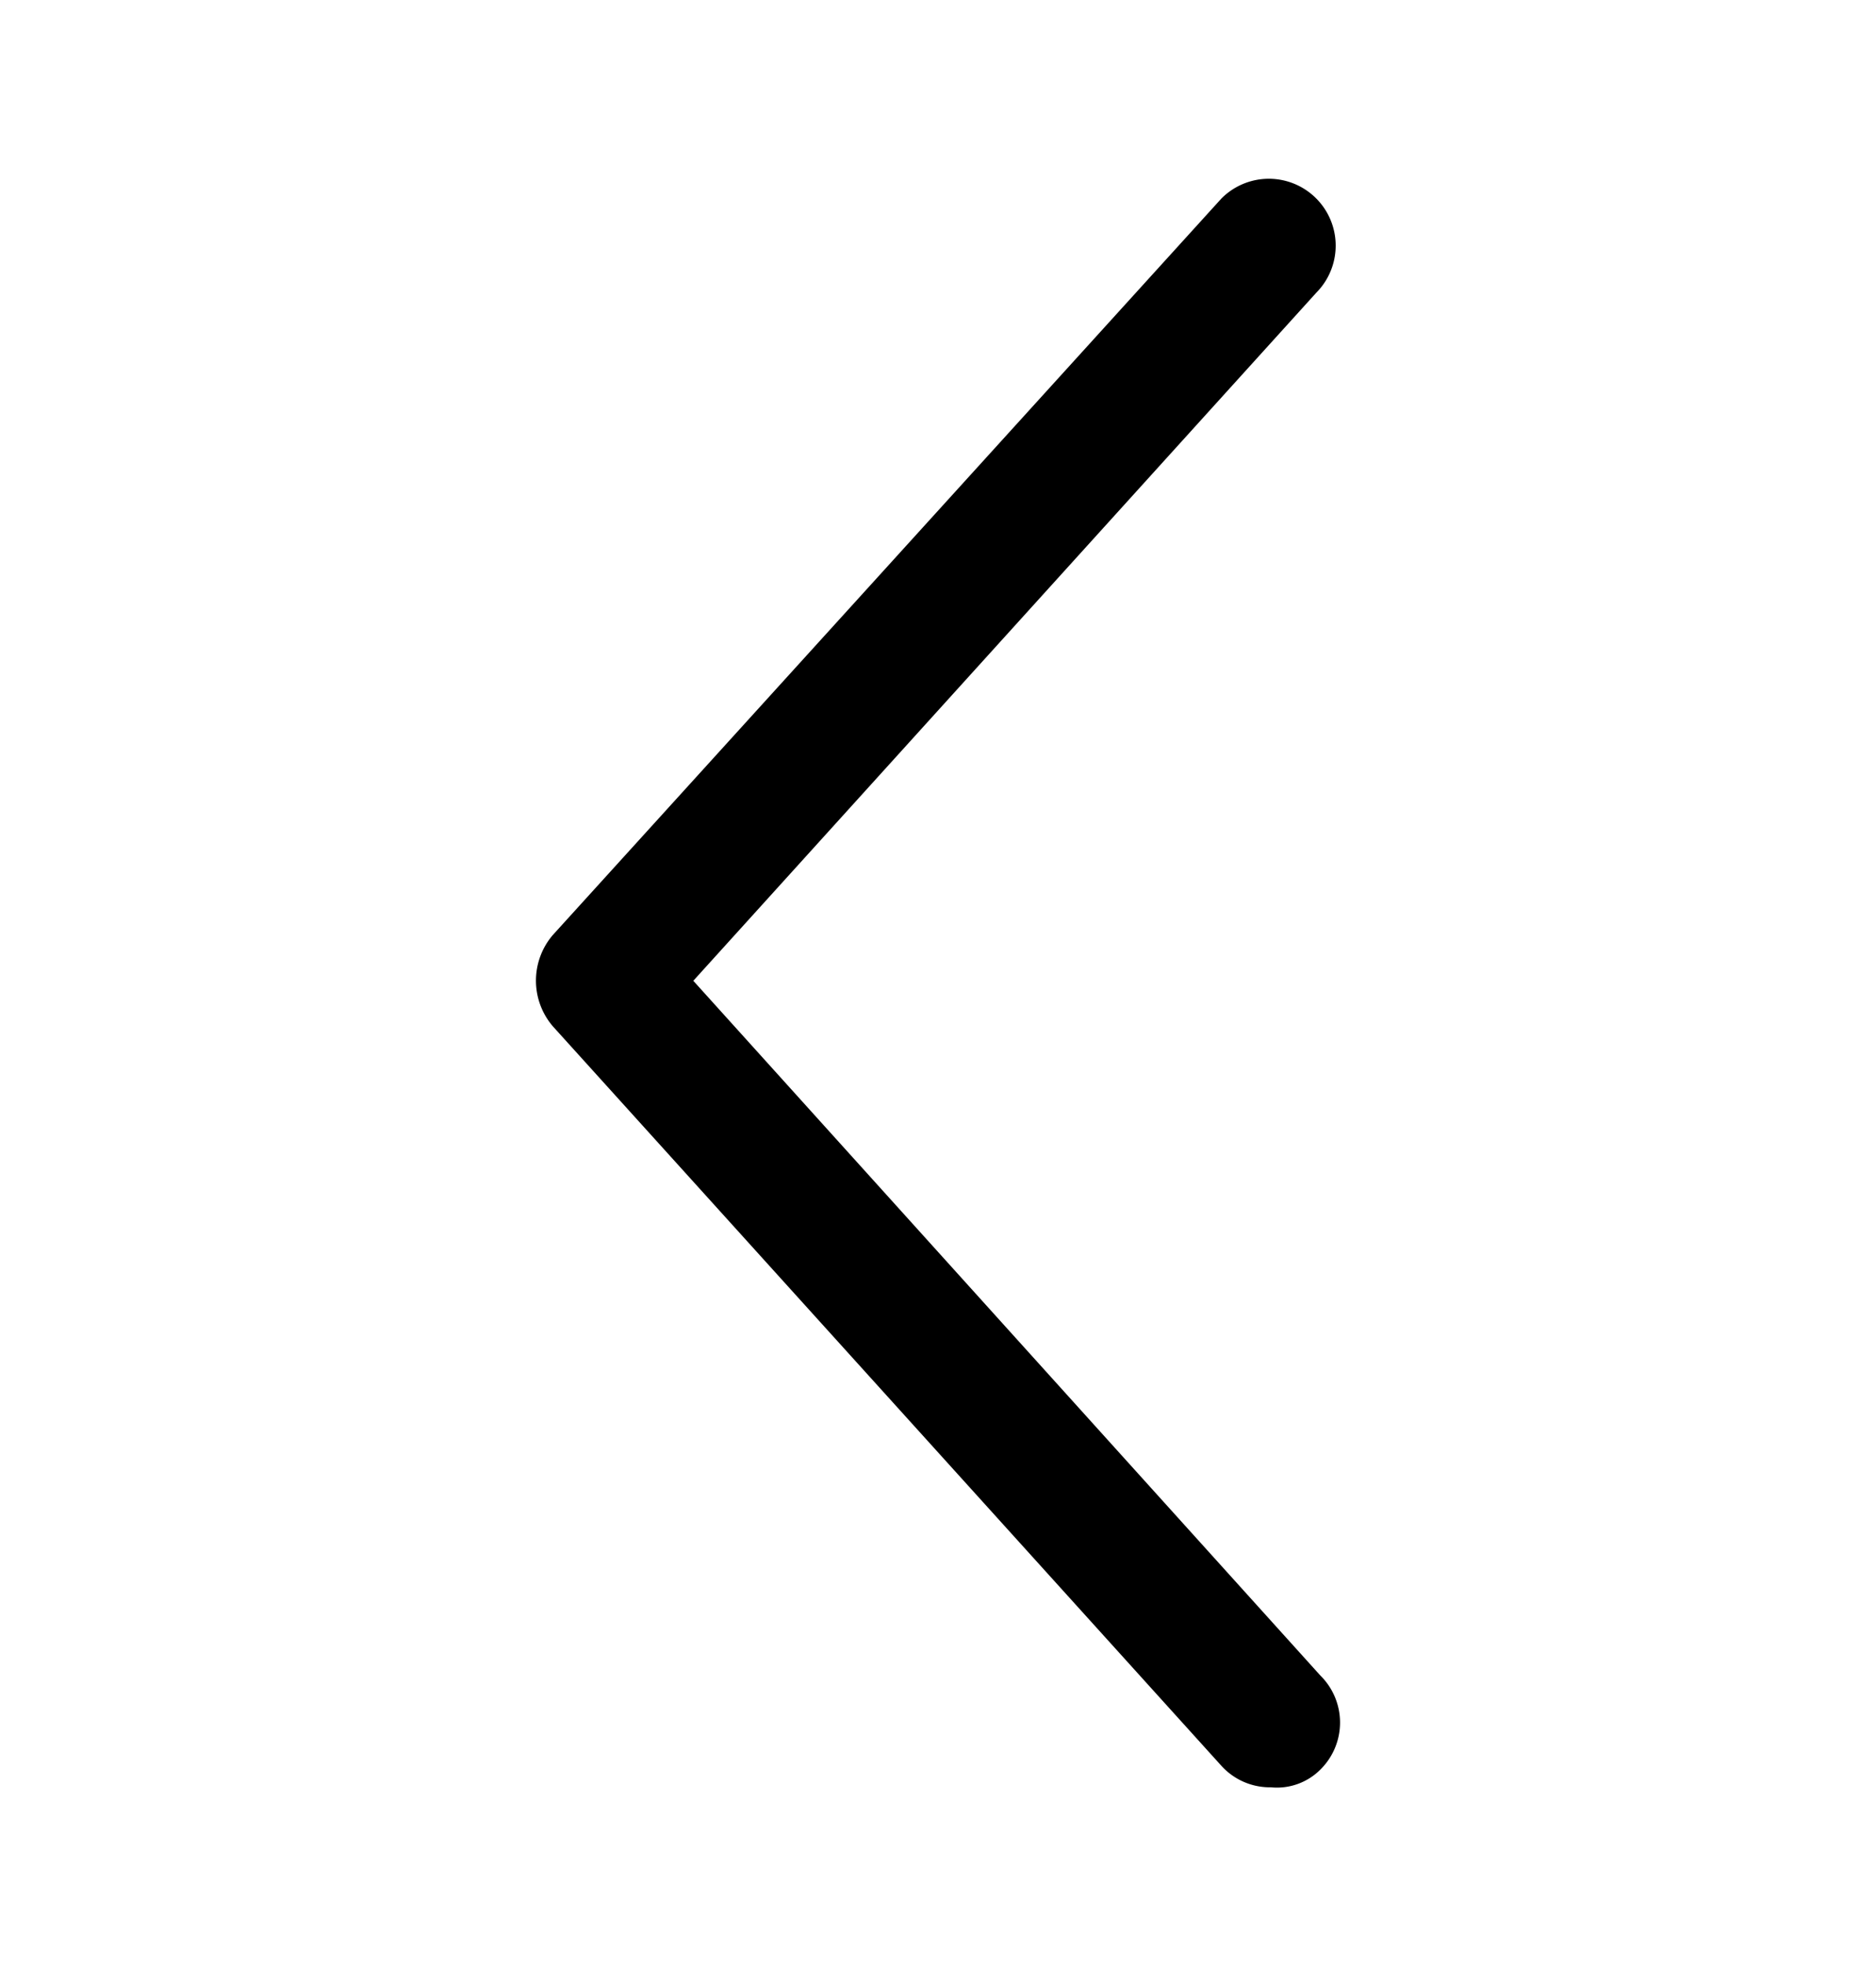 <svg xmlns="http://www.w3.org/2000/svg" width="21" height="22" viewBox="0 0 21 22">
  <g id="Icon_Back_Small" data-name="Icon Back Small" transform="translate(-1 -14)">
    <g id="Canvas" transform="translate(0 14)">
      <path id="Brand_Icon_Asset_Canvas" data-name="Brand/Icon/Asset/Canvas" d="M1,0H22V22H1Z" fill="rgba(0,0,0,0)"/>
    </g>
    <path id="Icon" d="M8.23,18a.732.732,0,0,1-.554-.241L.193,9.485a.785.785,0,0,1,0-1.023L7.676.222A.748.748,0,1,1,8.739,1.275l-6.974,7.7,7.019,7.774a.739.739,0,0,1,0,1.053A.687.687,0,0,1,8.23,18Z" transform="translate(6.996 16)"/>
  </g>
</svg>

